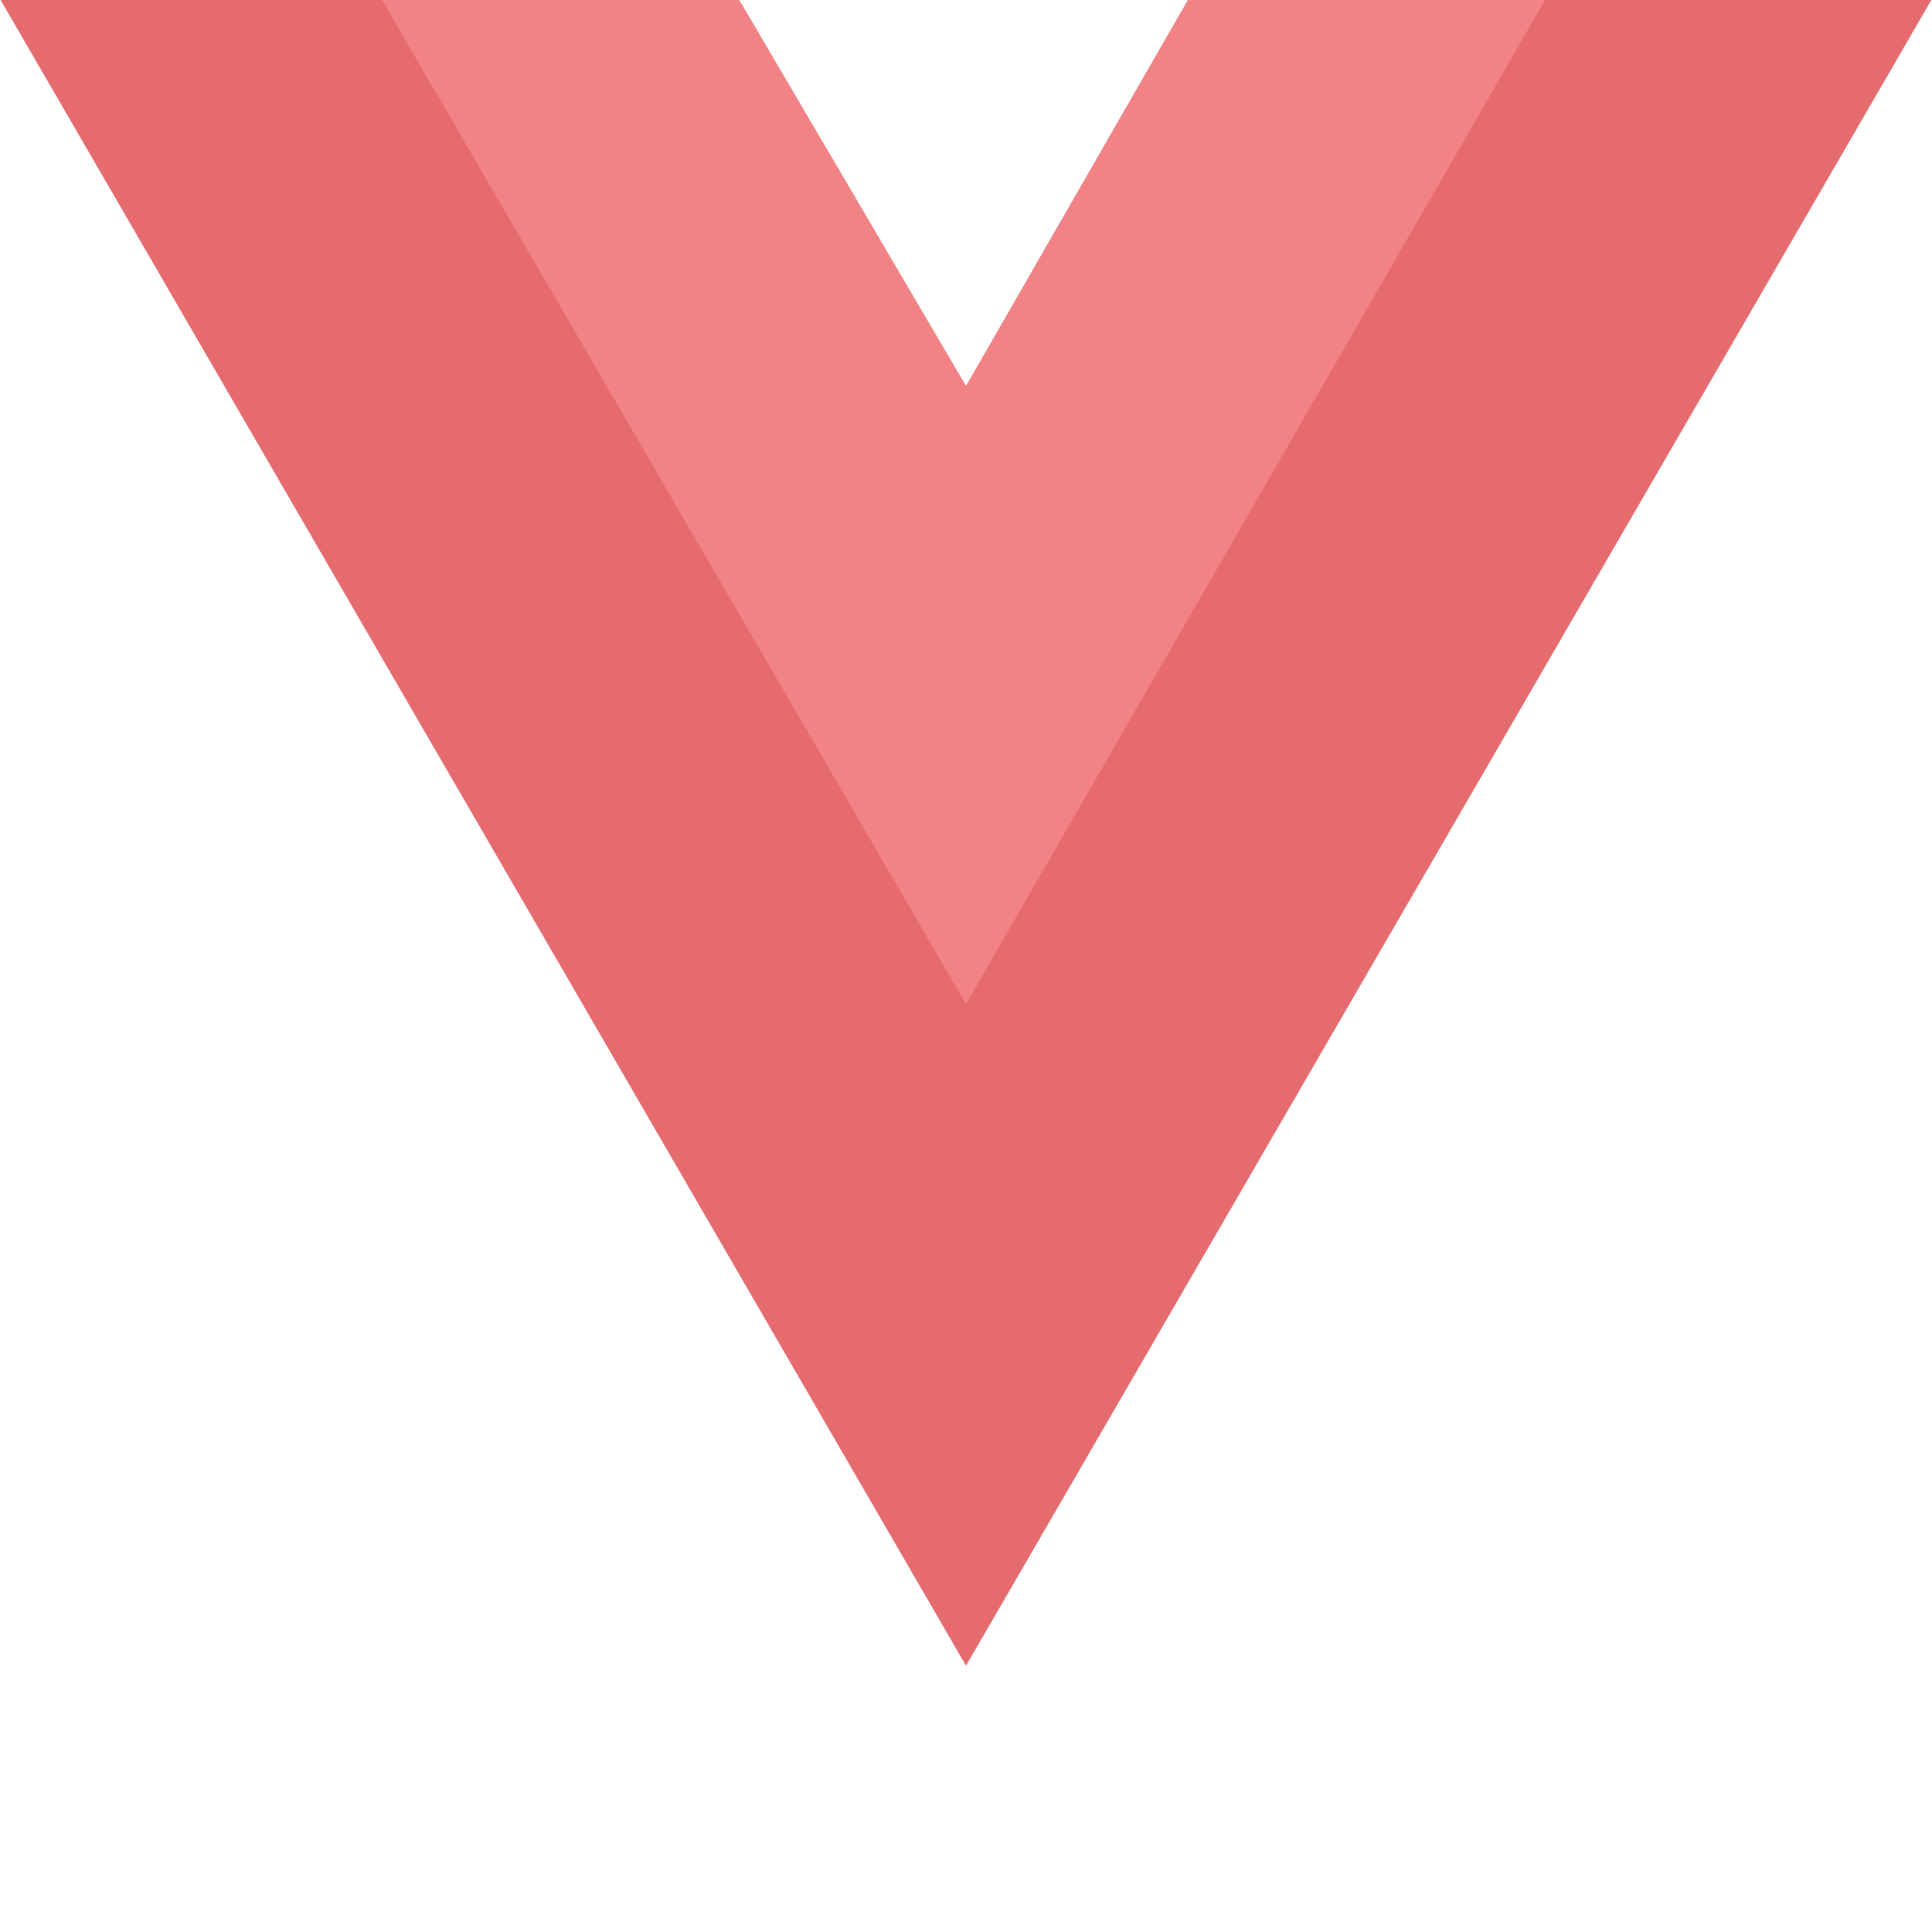 <svg xmlns="http://www.w3.org/2000/svg" xmlns:xlink="http://www.w3.org/1999/xlink" width="1080" zoomAndPan="magnify" viewBox="0 0 810 810" height="1080" preserveAspectRatio="xMidYMid meet" version="1.0"><defs><clipPath id="id1"><path d="M 0 0 L 810 0 L 810 698.25 L 0 698.25 Z M 0 0 " clip-rule="nonzero"/></clipPath></defs><g clip-path="url(#id1)"><path fill="#e56b6f" d="M 647.805 0 L 809.676 0 L 405 698.25 L 0.324 0 L 309.902 0 L 405 161.914 L 498.074 0 Z M 647.805 0 " fill-opacity="1" fill-rule="nonzero"/><path fill="#e56b6f" d="M 0.324 0 L 405 698.25 L 809.676 0 L 647.805 0 L 405 418.949 L 160.172 0 Z M 0.324 0 " fill-opacity="1" fill-rule="nonzero"/></g><path fill="#f18286" d="M 160.172 0 L 405 420.973 L 647.805 0 L 498.074 0 L 405 161.914 L 309.902 0 Z M 160.172 0 " fill-opacity="1" fill-rule="nonzero"/></svg>